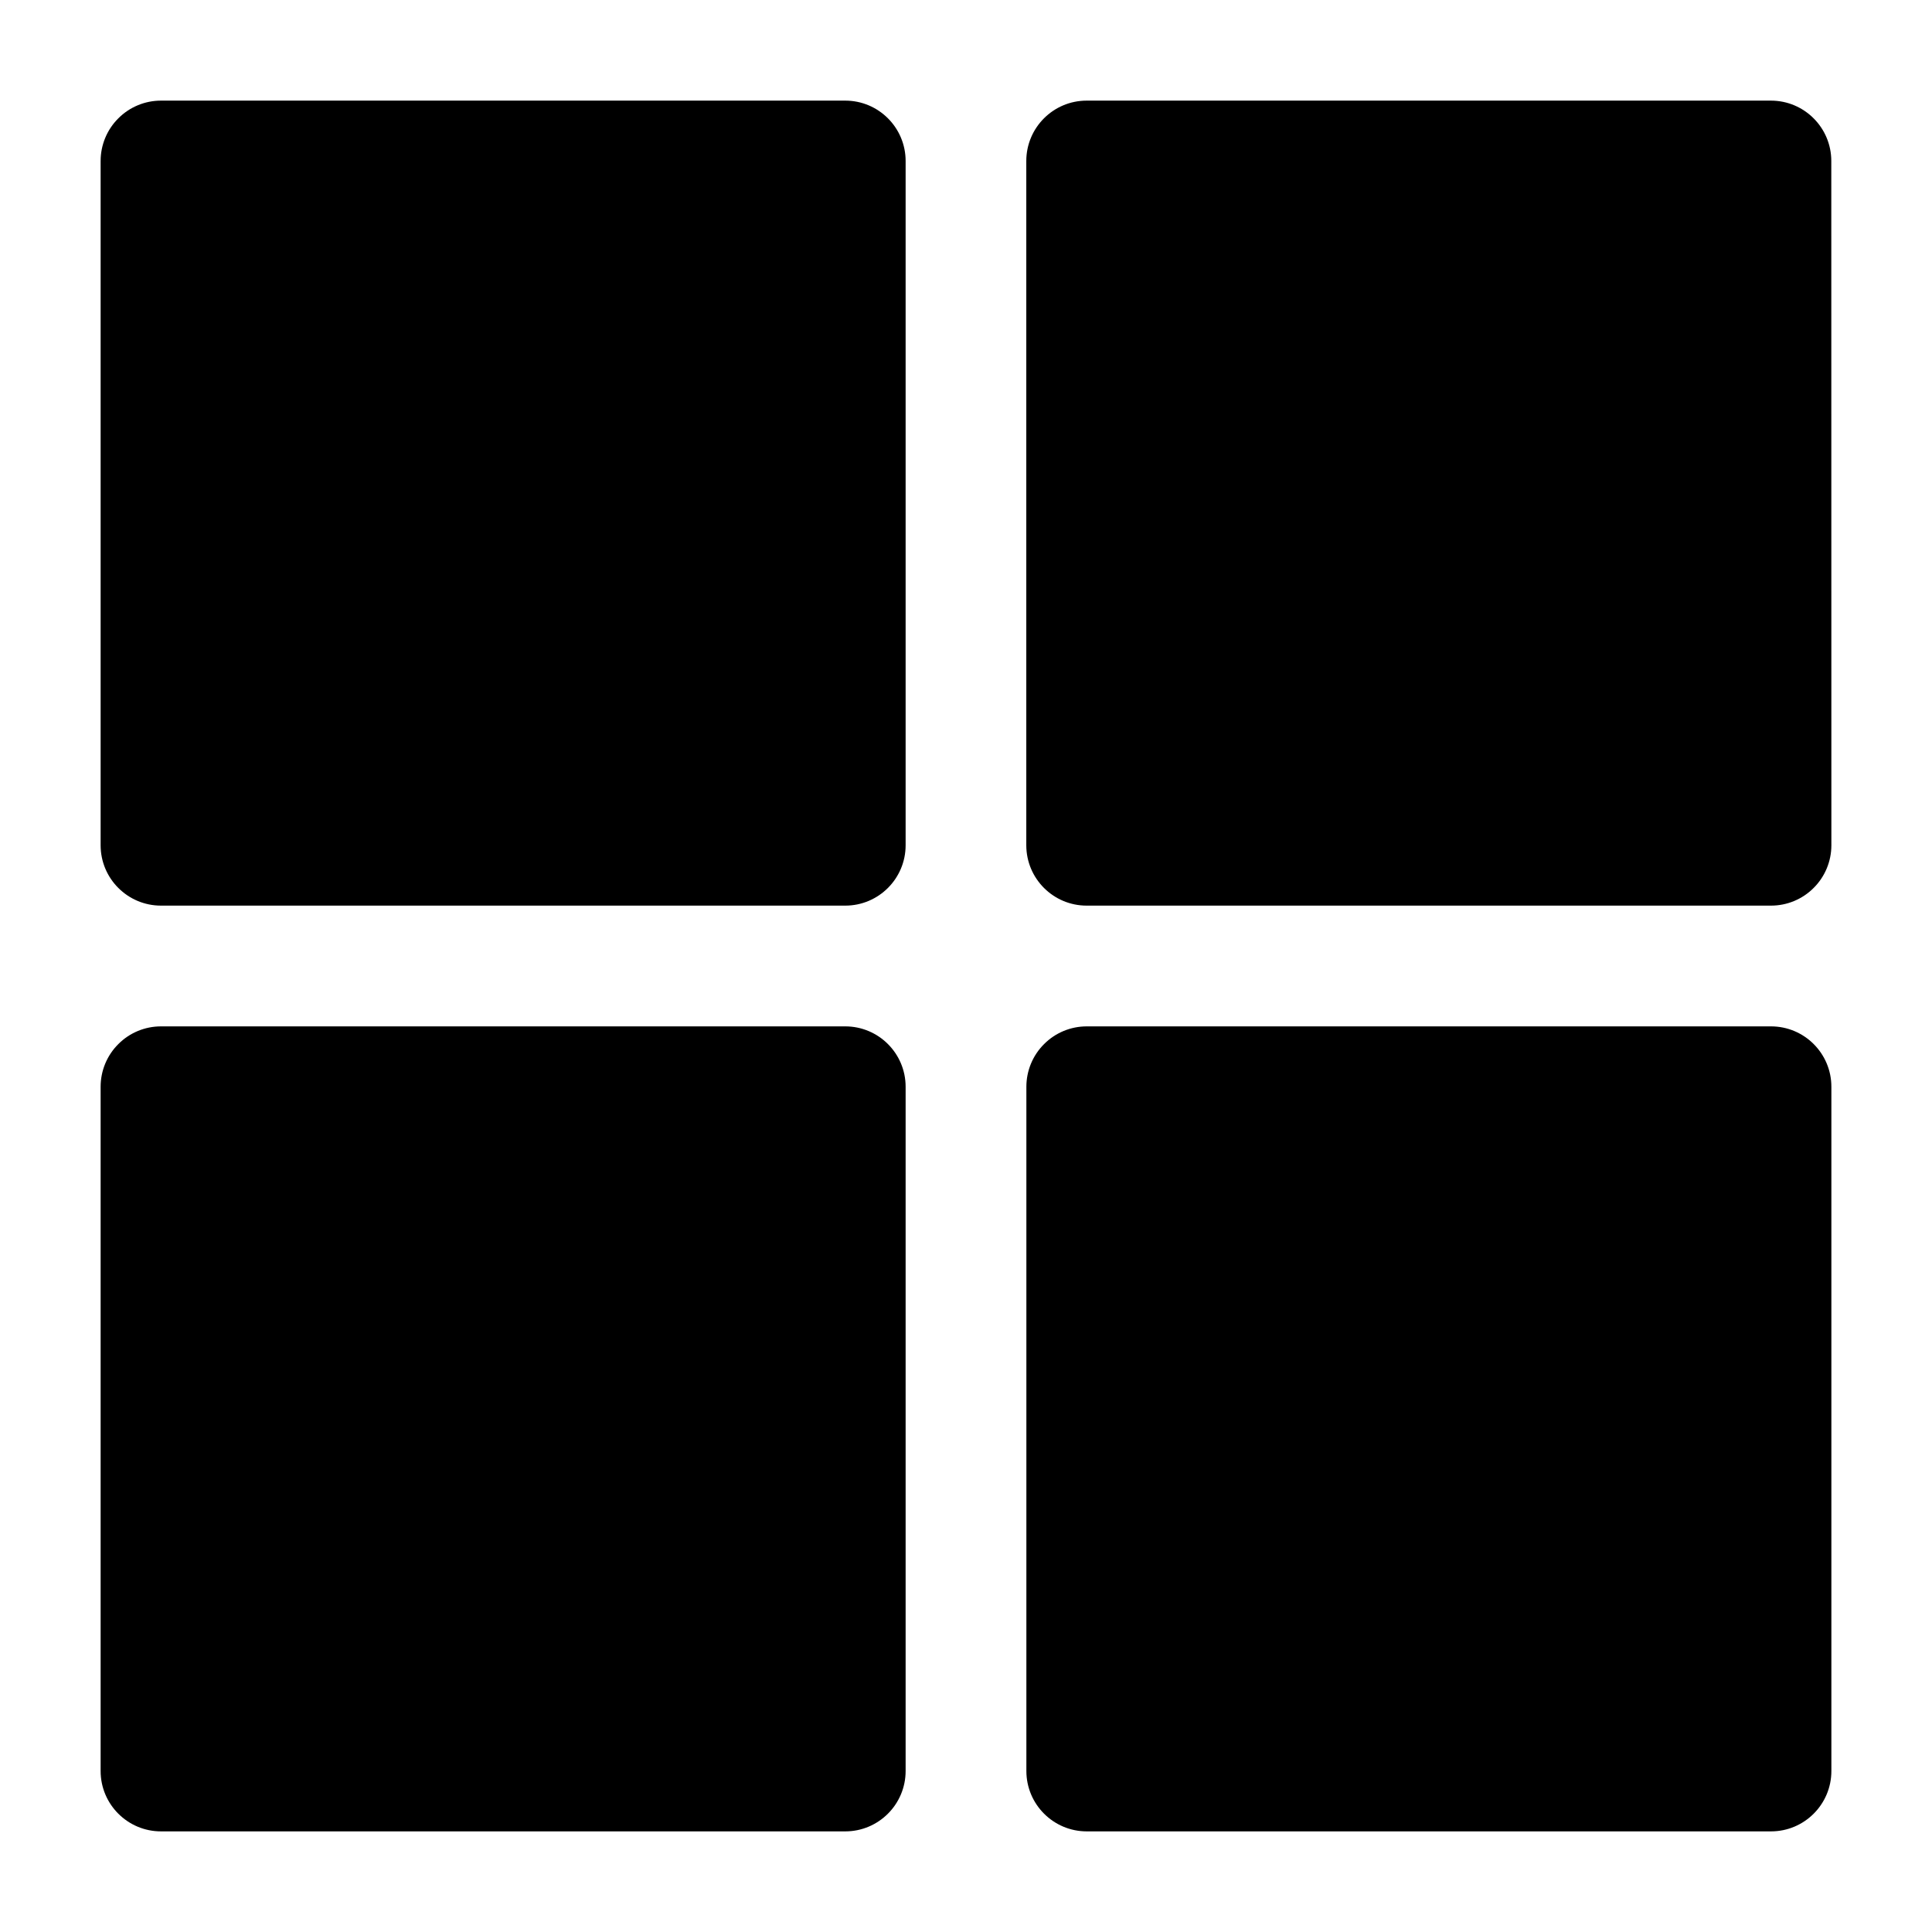 <svg width="24" height="24" viewBox="0 0 24 24" xmlns="http://www.w3.org/2000/svg">
    <path d="M12.97 12.97C13.11 12.829 13.301 12.75 13.5 12.75H22C22.414 12.75 22.75 13.086 22.75 13.5V22C22.75 22.414 22.414 22.75 22 22.75H13.5C13.086 22.75 12.75 22.414 12.75 22V13.5C12.75 13.301 12.829 13.11 12.97 12.97Z"/>
    <path d="M1.47 1.47C1.61 1.329 1.801 1.25 2 1.25H10.5C10.914 1.25 11.25 1.586 11.25 2V10.5C11.25 10.914 10.914 11.25 10.5 11.25H2C1.586 11.25 1.25 10.914 1.25 10.5V2C1.25 1.801 1.329 1.61 1.47 1.47Z"/>
    <path d="M1.47 12.97C1.61 12.829 1.801 12.75 2 12.75H10.5C10.914 12.75 11.25 13.086 11.25 13.5V22C11.25 22.414 10.914 22.75 10.5 22.75H2C1.586 22.75 1.25 22.414 1.25 22V13.5C1.25 13.301 1.329 13.11 1.47 12.97Z"/>
    <path d="M12.749 2C12.749 1.586 13.085 1.25 13.499 1.25H21.999C22.413 1.25 22.749 1.586 22.749 2L22.75 10.5C22.75 10.699 22.671 10.89 22.53 11.03C22.39 11.171 22.199 11.25 22 11.25H13.499C13.085 11.25 12.749 10.914 12.749 10.5V2Z"/>
</svg>
